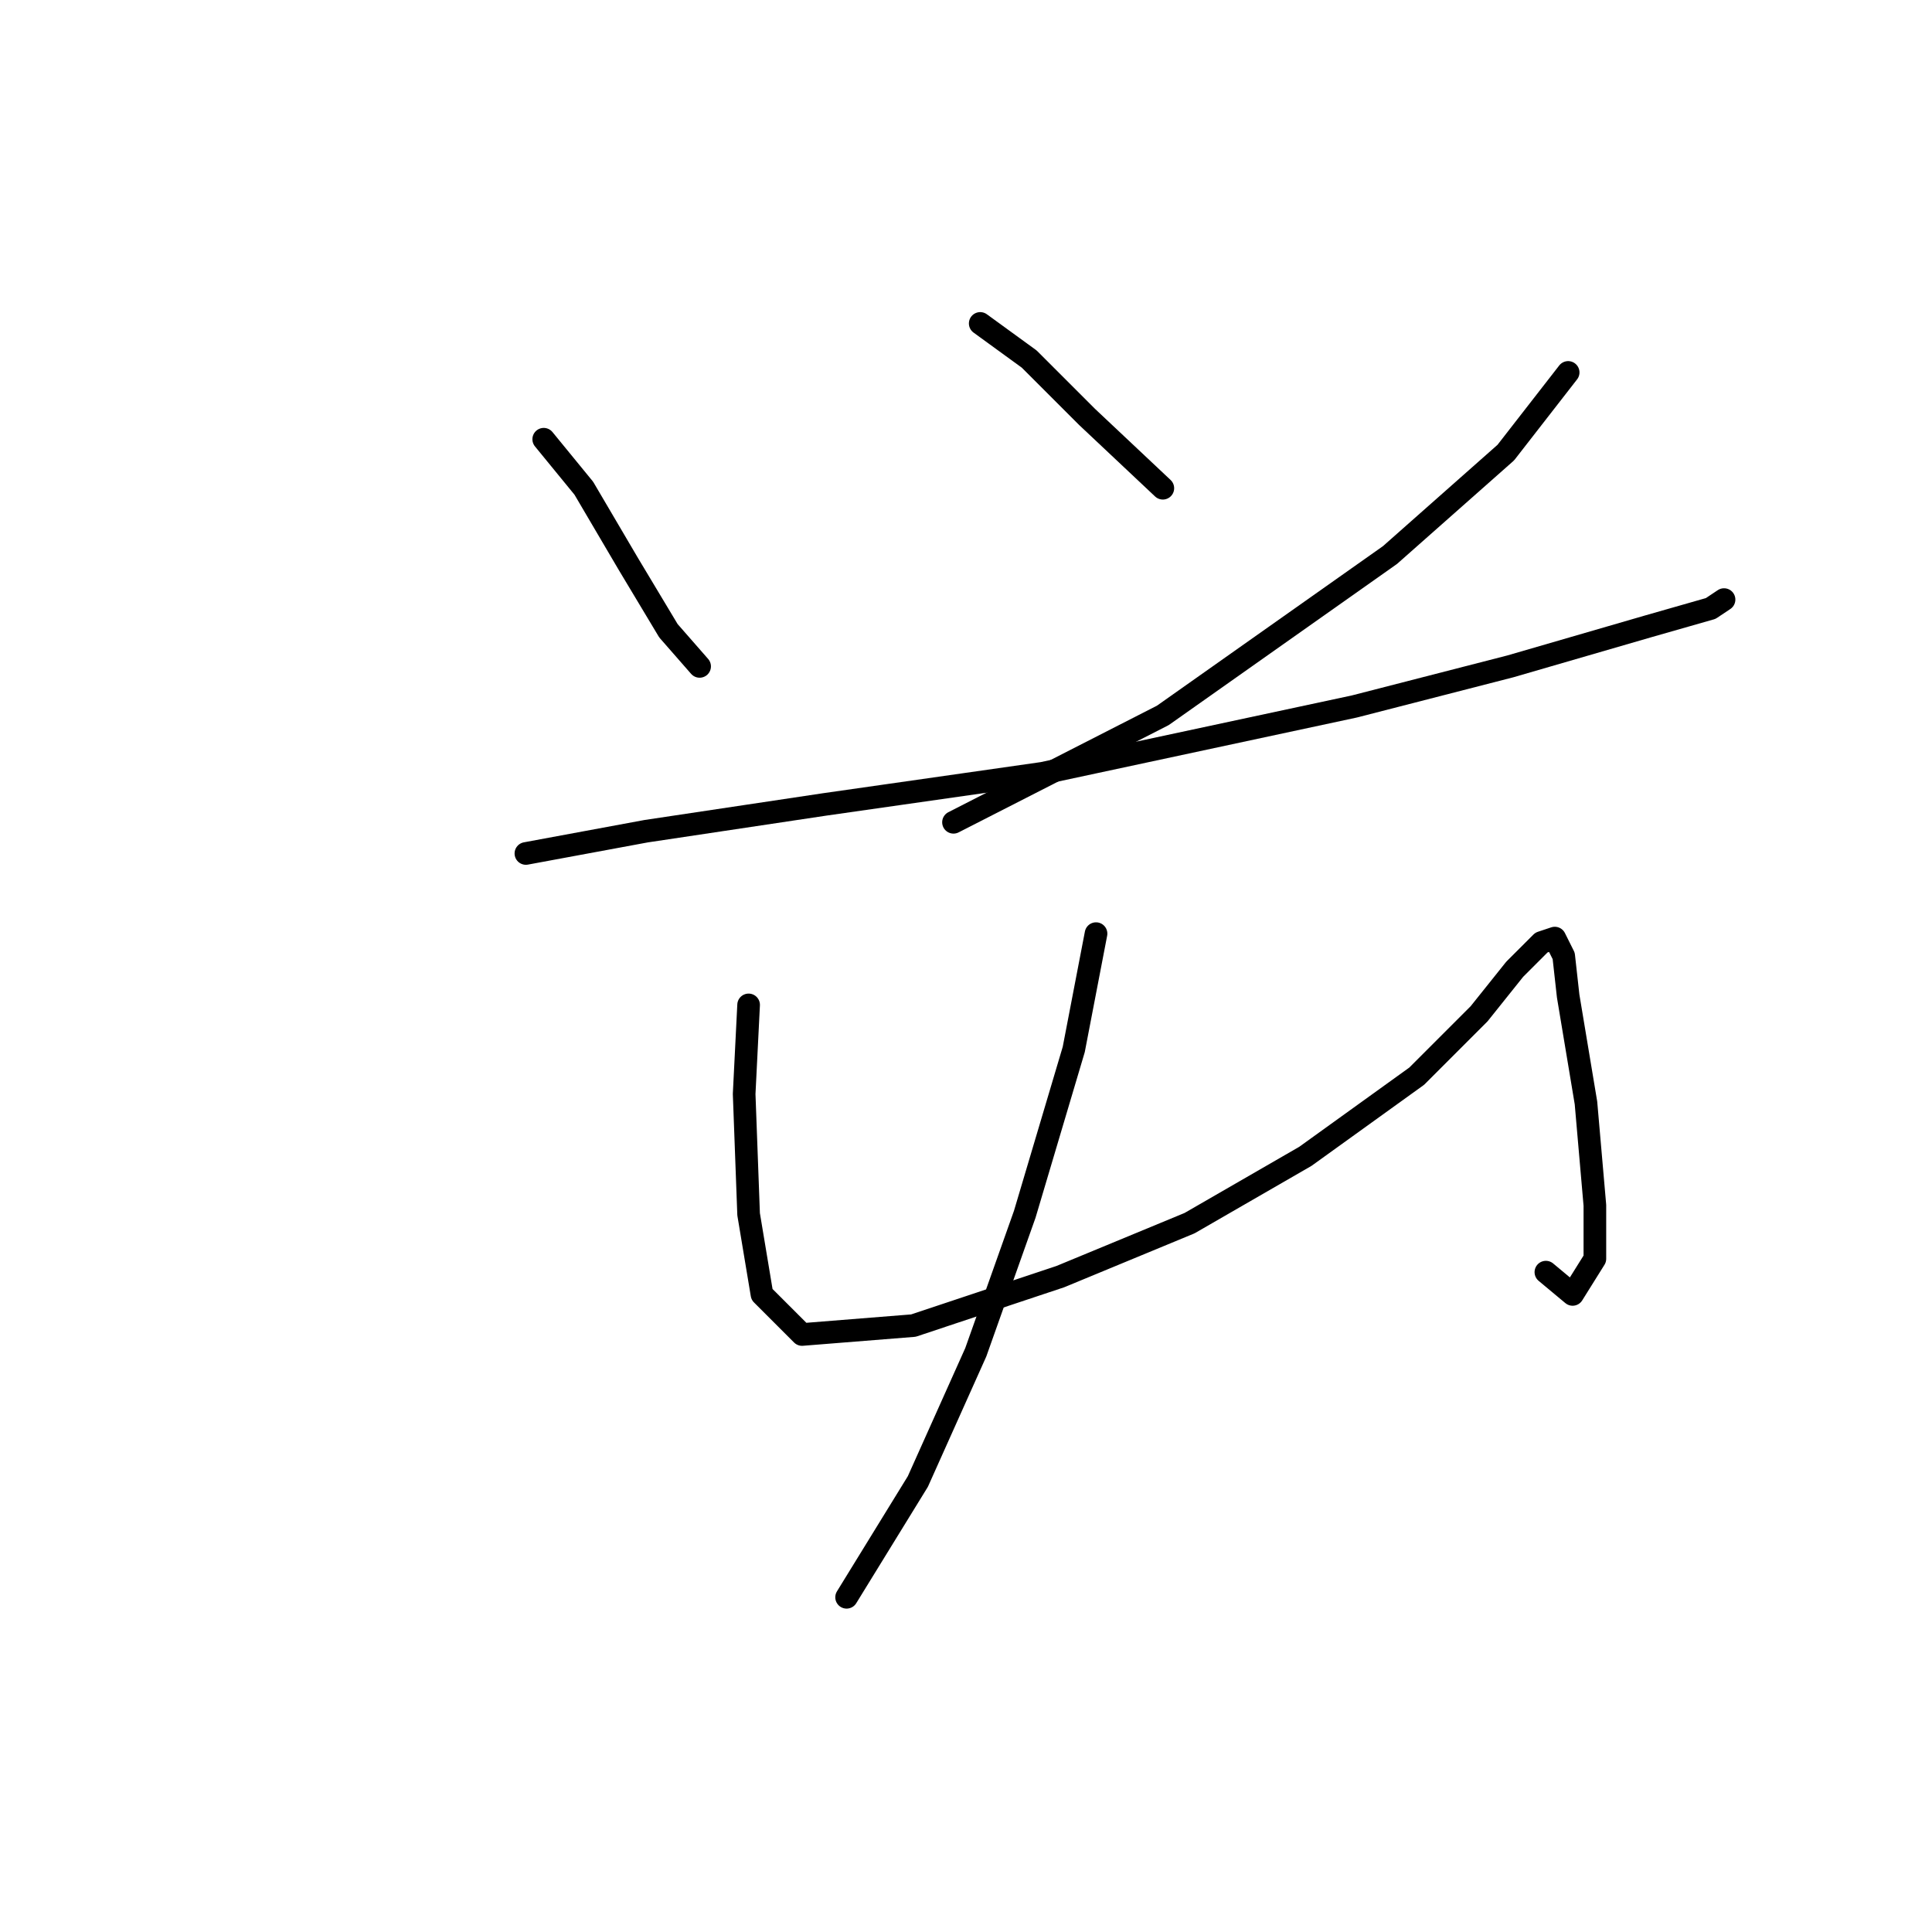 <?xml version="1.0" standalone="no"?>
    <svg width="256" height="256" xmlns="http://www.w3.org/2000/svg" version="1.1">
    <polyline stroke="black" stroke-width="3" stroke-linecap="round" fill="transparent" stroke-linejoin="round" points="72.046 58.201 77.358 64.693 83.26 74.727 88.571 83.579 92.703 88.301 92.703 88.301 " />
        <polyline stroke="black" stroke-width="3" stroke-linecap="round" fill="transparent" stroke-linejoin="round" points="129.884 42.857 136.376 47.578 144.049 55.25 154.082 64.693 154.082 64.693 " />
        <polyline stroke="black" stroke-width="3" stroke-linecap="round" fill="transparent" stroke-linejoin="round" points="207.789 49.349 199.526 59.972 184.181 73.546 154.082 94.793 126.343 108.957 126.343 108.957 " />
        <polyline stroke="black" stroke-width="3" stroke-linecap="round" fill="transparent" stroke-linejoin="round" points="69.685 113.089 85.62 110.138 109.228 106.597 138.147 102.465 179.46 93.612 200.116 88.301 218.412 82.989 226.675 80.628 228.445 79.448 228.445 79.448 " />
        <polyline stroke="black" stroke-width="3" stroke-linecap="round" fill="transparent" stroke-linejoin="round" points="99.195 133.155 98.604 144.959 99.195 160.894 100.965 171.517 106.277 176.828 121.031 175.648 140.508 169.156 157.623 162.074 172.968 153.221 187.722 142.598 195.985 134.335 200.706 128.433 204.248 124.892 206.018 124.302 207.198 126.663 207.789 131.974 210.149 146.139 211.33 159.713 211.33 166.795 208.379 171.517 204.838 168.566 204.838 168.566 " />
        <polyline stroke="black" stroke-width="3" stroke-linecap="round" fill="transparent" stroke-linejoin="round" points="145.229 123.712 142.278 139.057 135.786 160.894 129.294 179.189 121.622 196.305 112.179 211.649 112.179 211.649 " />
        </svg>